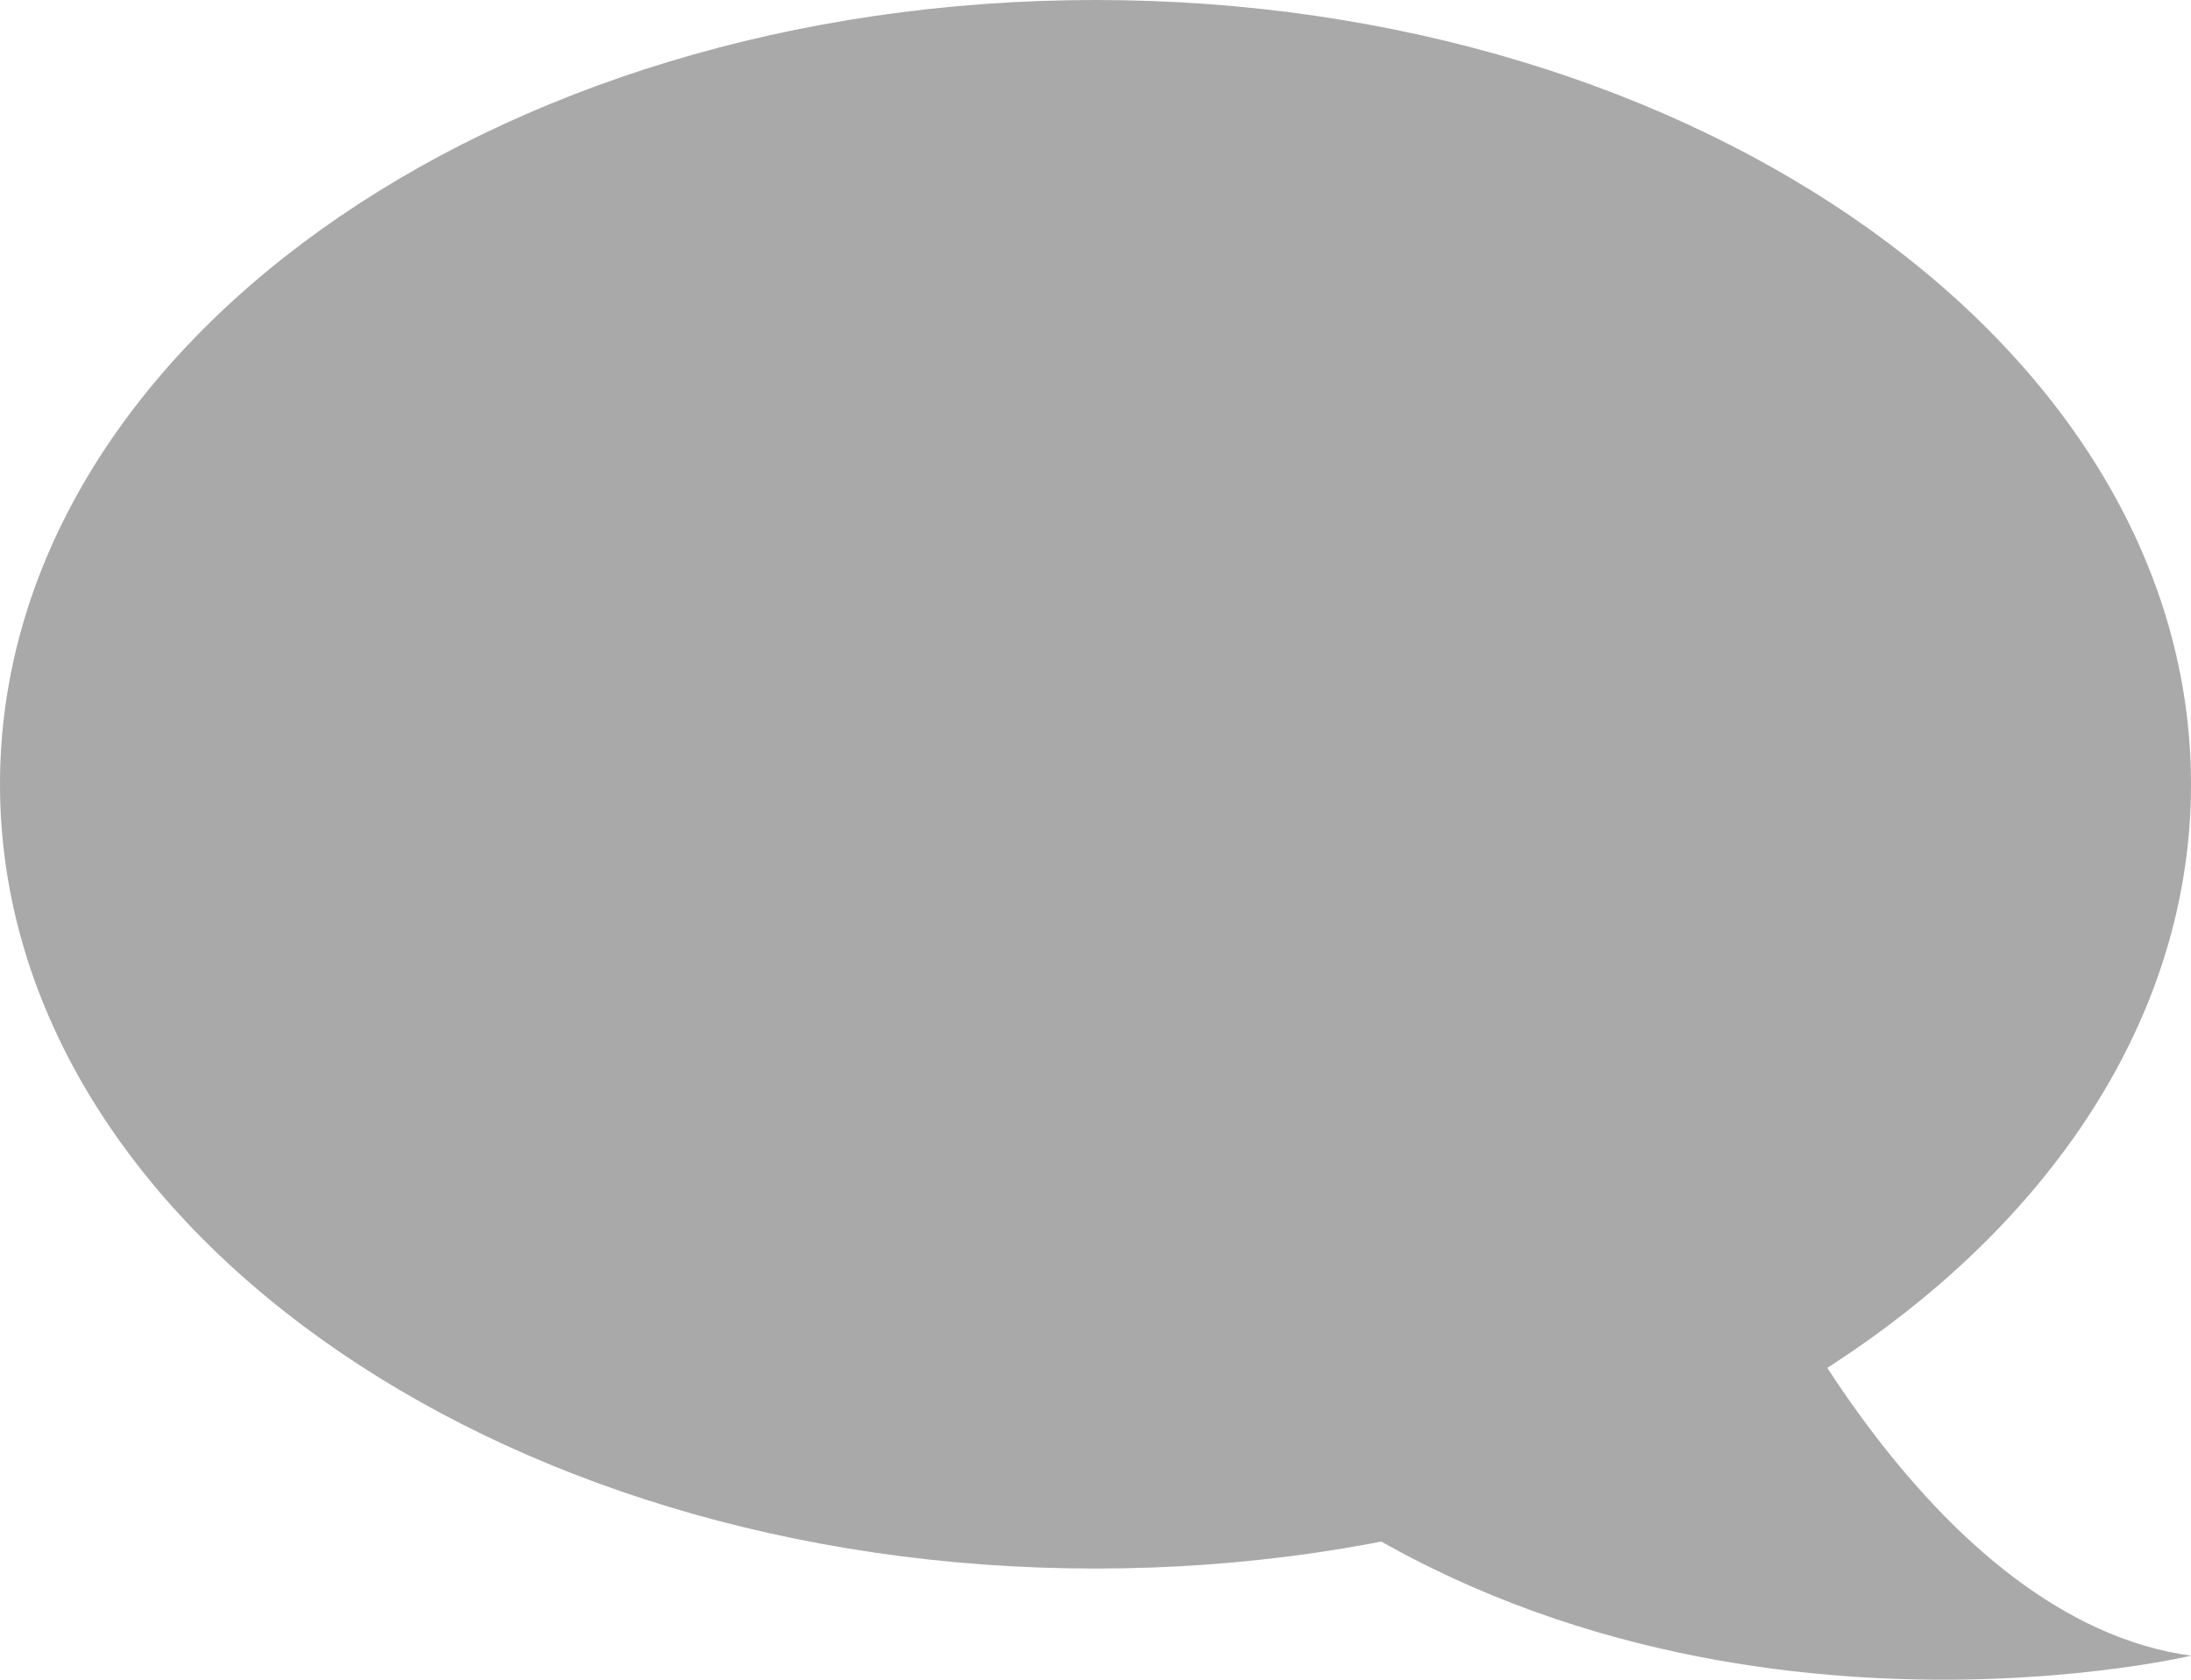 <svg width="30" height="23" viewBox="0 0 30 23" fill="none" xmlns="http://www.w3.org/2000/svg">
<path d="M30 10.739C30 16.67 23.284 21.478 15 21.478C6.716 21.478 0 16.67 0 10.739C0 4.808 6.716 0 15 0C23.284 0 30 4.808 30 10.739Z" fill="#A9A9A9"/>
<path d="M30 22.671C26.5 22.194 23.958 17.302 23.125 14.915C19.167 14.915 12.375 15.87 16.875 19.688C22.5 24.461 30 22.671 30 22.671Z" fill="#A9A9A9"/>
</svg>
